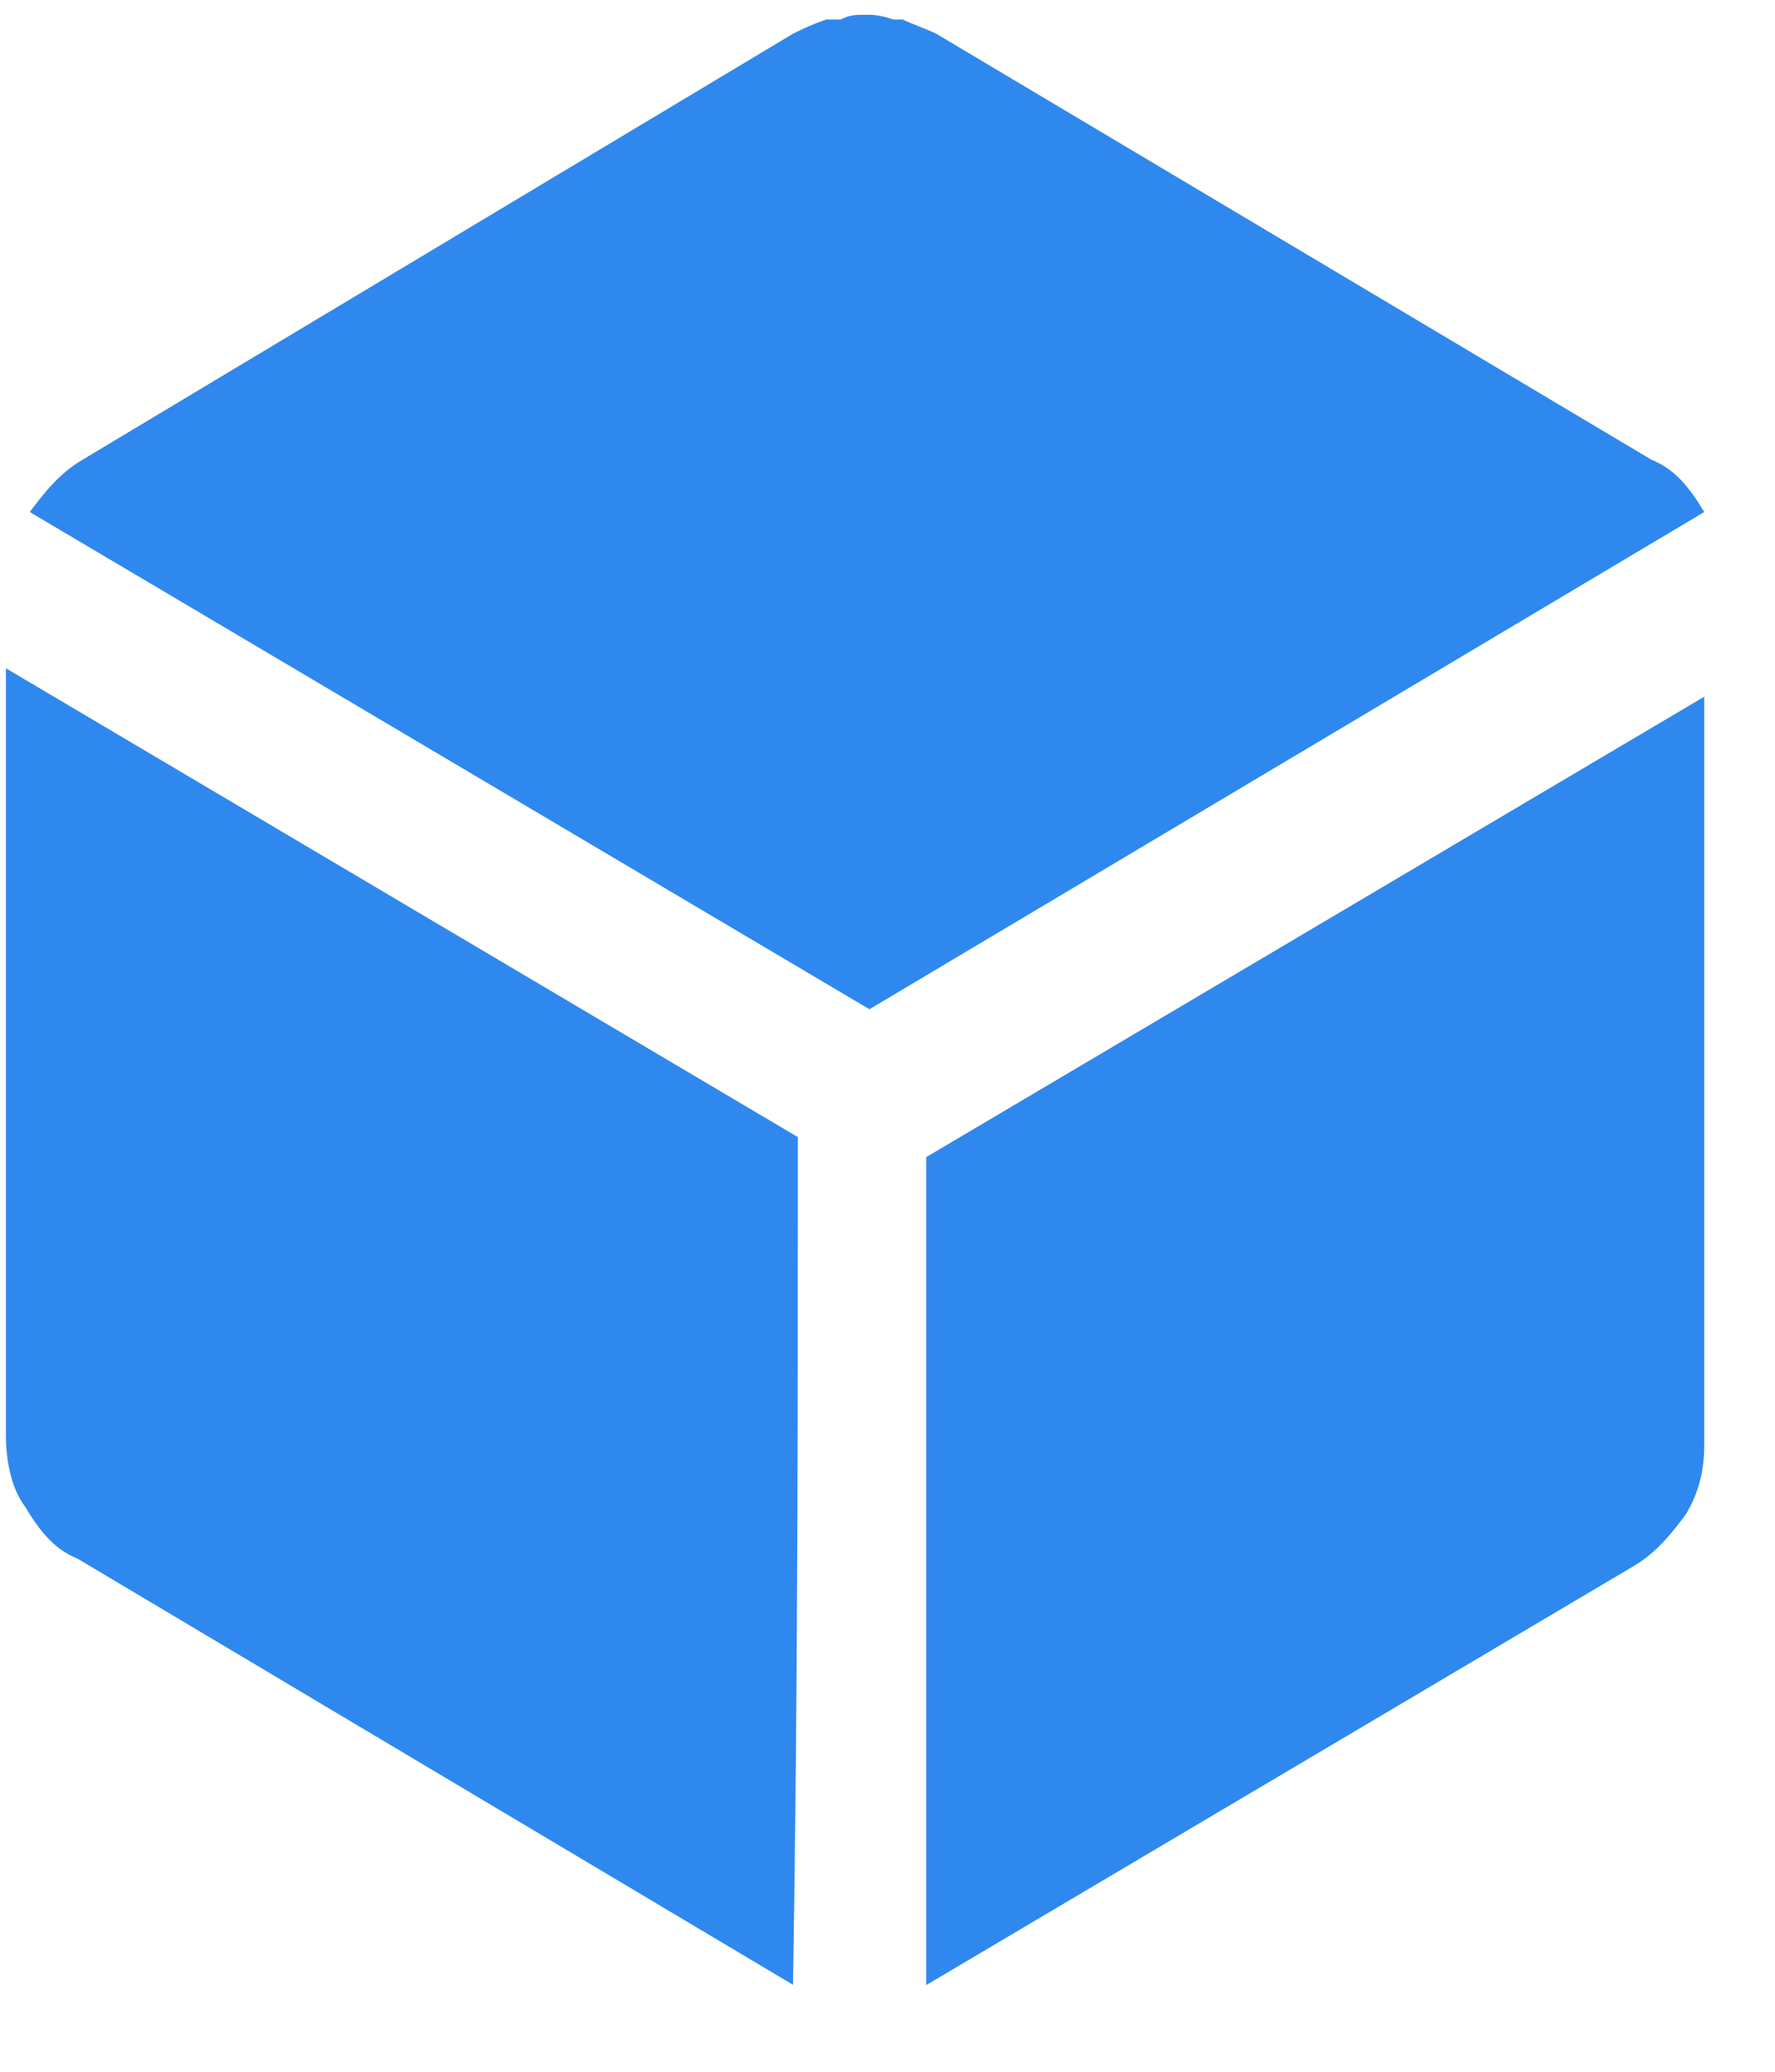 <?xml version="1.0" encoding="utf-8" ?>
<svg xmlns="http://www.w3.org/2000/svg" xmlns:xlink="http://www.w3.org/1999/xlink" width="24" height="28">
	<defs>
		<clipPath id="clip_0">
			<rect x="-140.08" y="-235.96" width="3686.4" height="2073.6" clip-rule="evenodd"/>
		</clipPath>
	</defs>
	<g clip-path="url(#clip_0)">
		<path fill="rgb(47,136,238)" stroke="none" transform="matrix(1.92 0 0 1.92 0.08 0.2)" d="M11.59 3.133C11.758 3.2 11.859 3.333 11.96 3.5L6.081 7L0.168 3.5C0.269 3.367 0.37 3.233 0.538 3.133L5.543 0.133C5.61 0.1 5.678 0.067 5.778 0.033L5.879 0.033C5.946 0 5.98 0 6.047 0C6.114 0 6.148 0 6.249 0.033L6.316 0.033C6.383 0.067 6.484 0.1 6.551 0.133L11.59 3.133ZM5.577 7.9L0 4.6L0 10C0 10.167 0.034 10.367 0.134 10.5C0.235 10.667 0.336 10.8 0.504 10.867L5.543 13.867C5.577 11.81 5.577 9.813 5.577 7.9ZM6.481 13.869L11.459 10.922C11.626 10.824 11.726 10.693 11.826 10.562C11.927 10.399 11.96 10.235 11.96 10.071L11.96 4.8L6.481 8.041L6.481 13.869Z" fill-rule="evenodd"/>
	</g>

</svg>